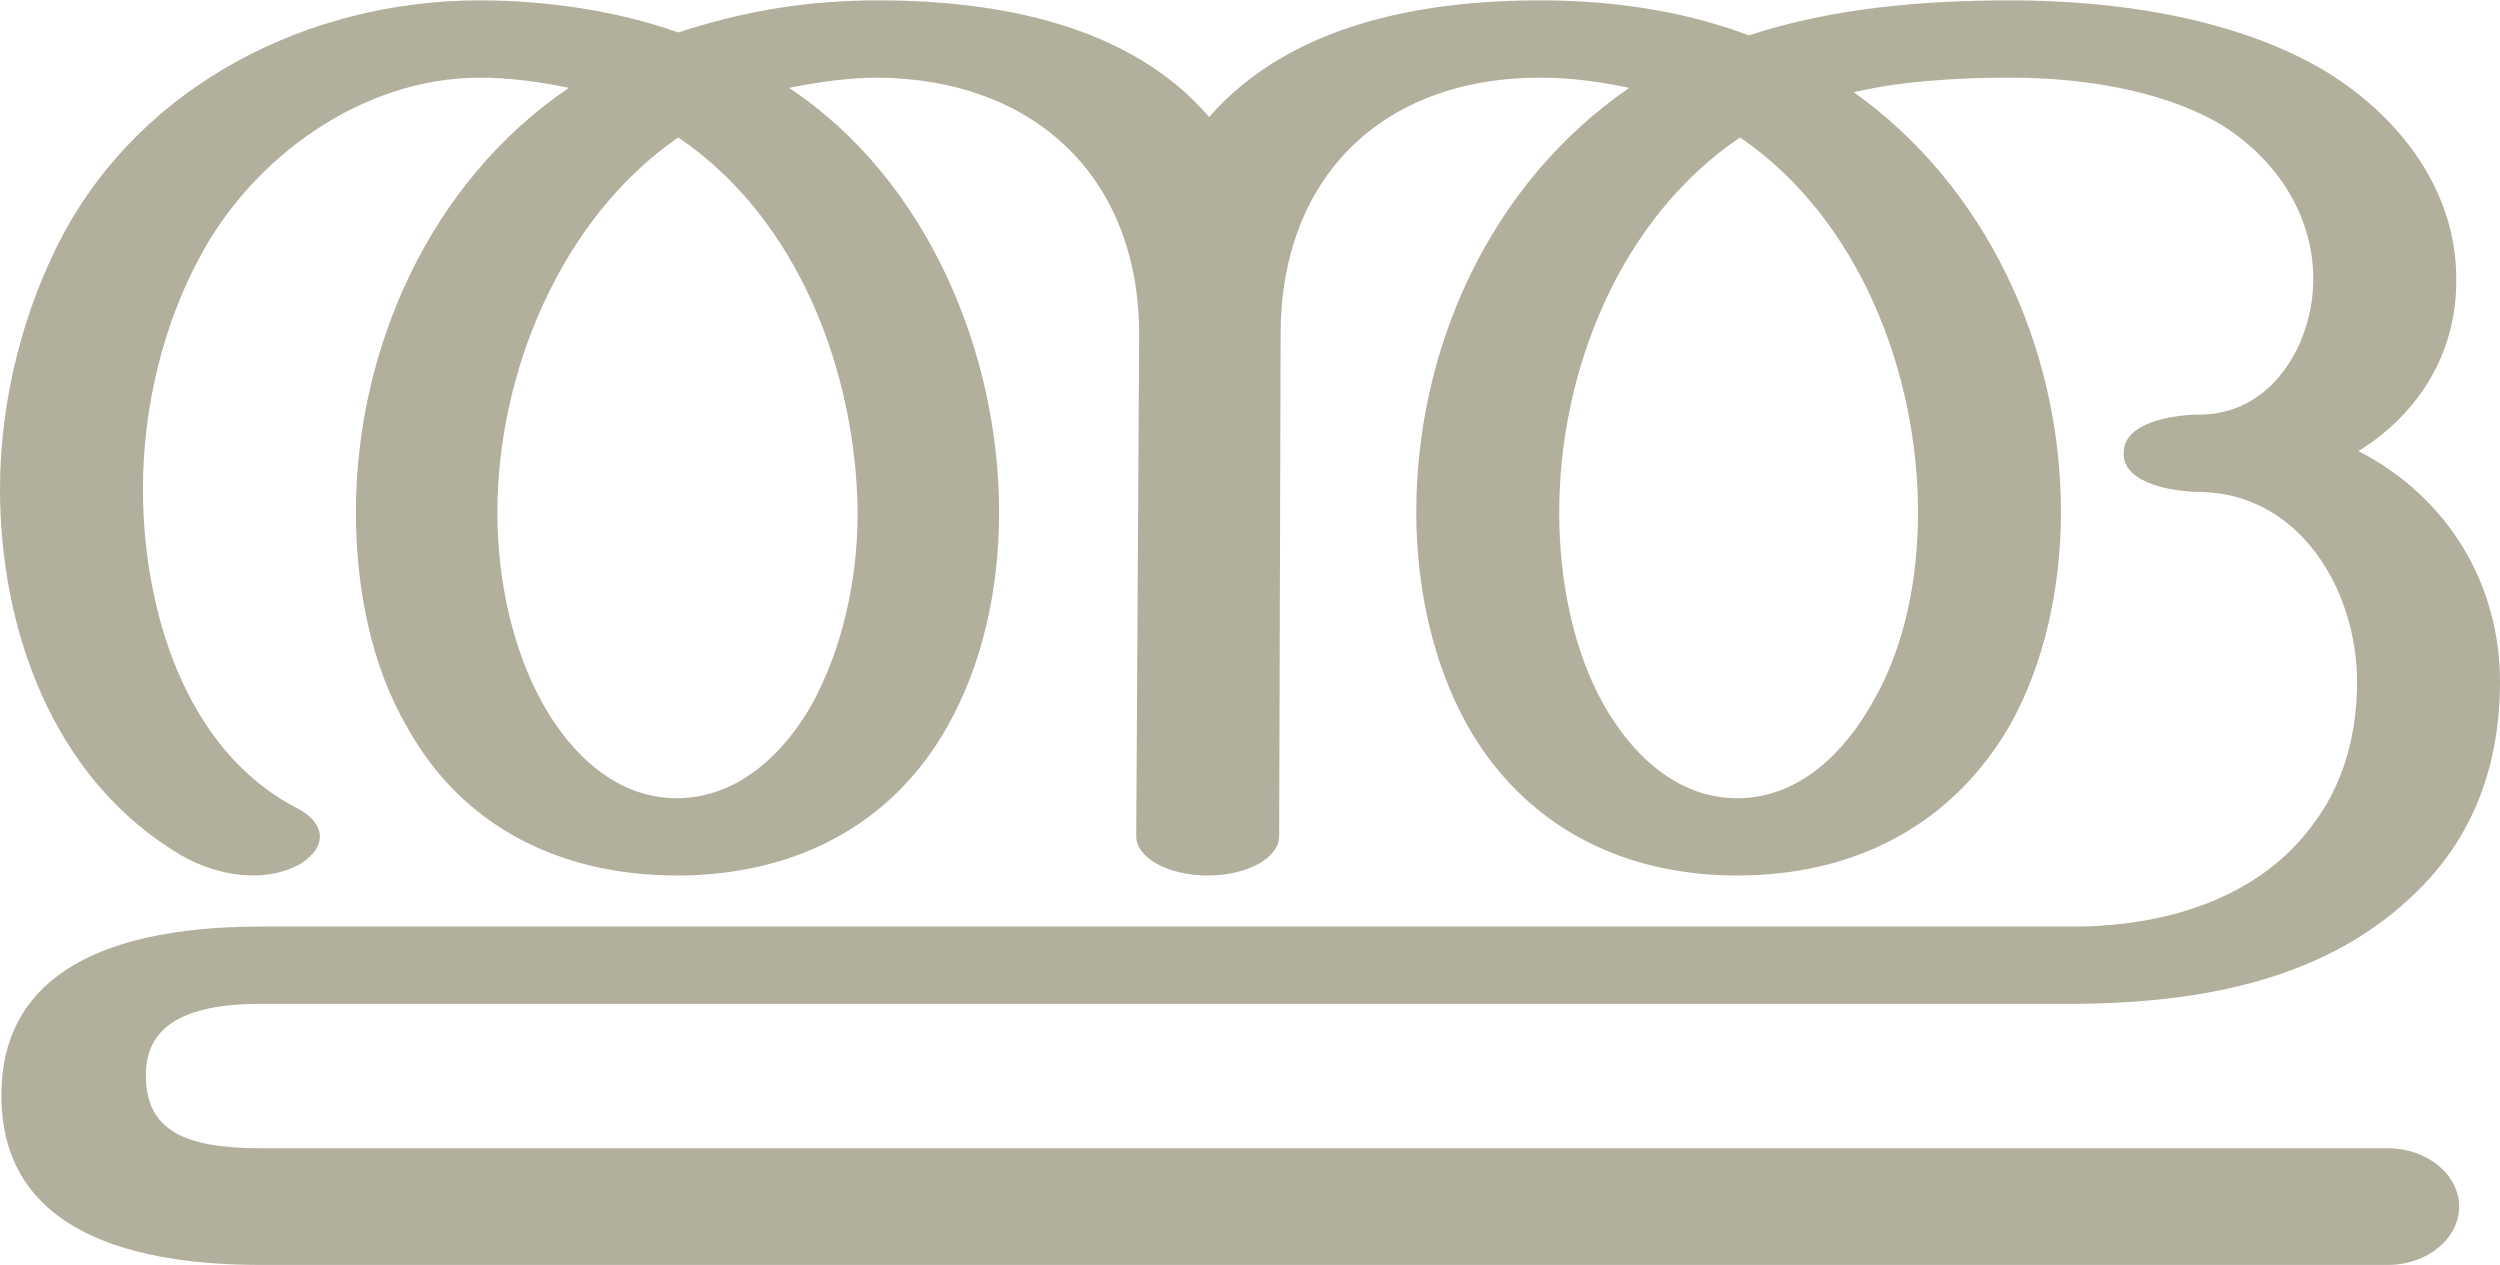 <?xml version="1.0" encoding="UTF-8"?>
<!DOCTYPE svg PUBLIC "-//W3C//DTD SVG 1.1//EN" "http://www.w3.org/Graphics/SVG/1.1/DTD/svg11.dtd">
<!-- Creator: CorelDRAW X8 -->
<svg xmlns="http://www.w3.org/2000/svg" xml:space="preserve" width="1715px" height="868px" version="1.1" style="shape-rendering:geometricPrecision; text-rendering:geometricPrecision; image-rendering:optimizeQuality; fill-rule:evenodd; clip-rule:evenodd"
viewBox="0 0 1714 867"
 xmlns:xlink="http://www.w3.org/1999/xlink">
 <defs>
  <style type="text/css">
   <![CDATA[
    .fil0 {fill:#B2B09C;fill-rule:nonzero}
   ]]>
  </style>
 </defs>
 <g id="Layer_x0020_1">
  <path class="fil0" d="M1419 688l-1240 0c-54,0 -80,16 -79,51 1,36 27,48 79,48l1458 0c27,0 49,18 49,40 0,22 -22,40 -49,40l-1458 0c-83,0 -180,-20 -178,-119 1,-71 57,-113 178,-113l1242 0c70,0 130,-23 164,-69 20,-26 31,-59 31,-99 0,-61 -38,-129 -108,-130 -16,0 -53,-5 -52,-27 0,-21 35,-26 52,-26 50,0 78,-49 78,-93 0,-45 -27,-85 -67,-108 -40,-22 -93,-30 -140,-30 -35,0 -74,2 -108,10 90,64 142,174 142,288 0,53 -12,105 -35,146 -40,69 -107,103 -187,103 -79,0 -146,-34 -185,-103 -23,-41 -35,-93 -35,-146 0,-112 50,-225 146,-291 -19,-4 -39,-7 -61,-7 -109,0 -178,69 -178,176l-1 344c0,15 -22,27 -49,27 -27,0 -49,-12 -49,-27l2 -344c0,-107 -71,-175 -179,-176 -20,0 -41,3 -61,7 95,63 144,182 144,291 0,54 -12,105 -35,146 -39,70 -107,103 -186,103 -79,0 -147,-33 -185,-102 -24,-41 -35,-94 -35,-147 0,-111 50,-226 146,-291 -19,-4 -40,-7 -61,-7 -81,0 -156,55 -192,123 -25,46 -39,103 -39,159 0,81 28,179 106,219 19,10 21,26 2,38 -25,14 -58,8 -82,-6 -88,-52 -124,-155 -124,-251 0,-61 16,-123 43,-174 55,-103 168,-161 286,-161 45,0 94,7 136,22 46,-15 89,-22 137,-22 83,0 173,17 227,80 55,-63 144,-80 227,-80 49,0 98,7 143,24 58,-19 120,-24 180,-24 69,0 149,11 211,46 55,32 95,85 94,147 0,48 -25,90 -67,116 62,32 97,92 97,158 0,60 -20,106 -53,140 -55,57 -135,81 -242,81zm-226 -594c-83,56 -124,161 -124,257 0,48 10,95 30,131 19,34 50,65 92,65 43,0 74,-32 93,-66 21,-36 31,-82 31,-130 0,-95 -40,-201 -122,-257zm-728 0c-81,56 -124,162 -124,257 0,48 11,95 31,131 19,34 50,65 92,65 42,0 74,-31 93,-65 20,-37 31,-83 31,-131 -1,-95 -40,-201 -123,-257z"/>
 </g>
</svg>
